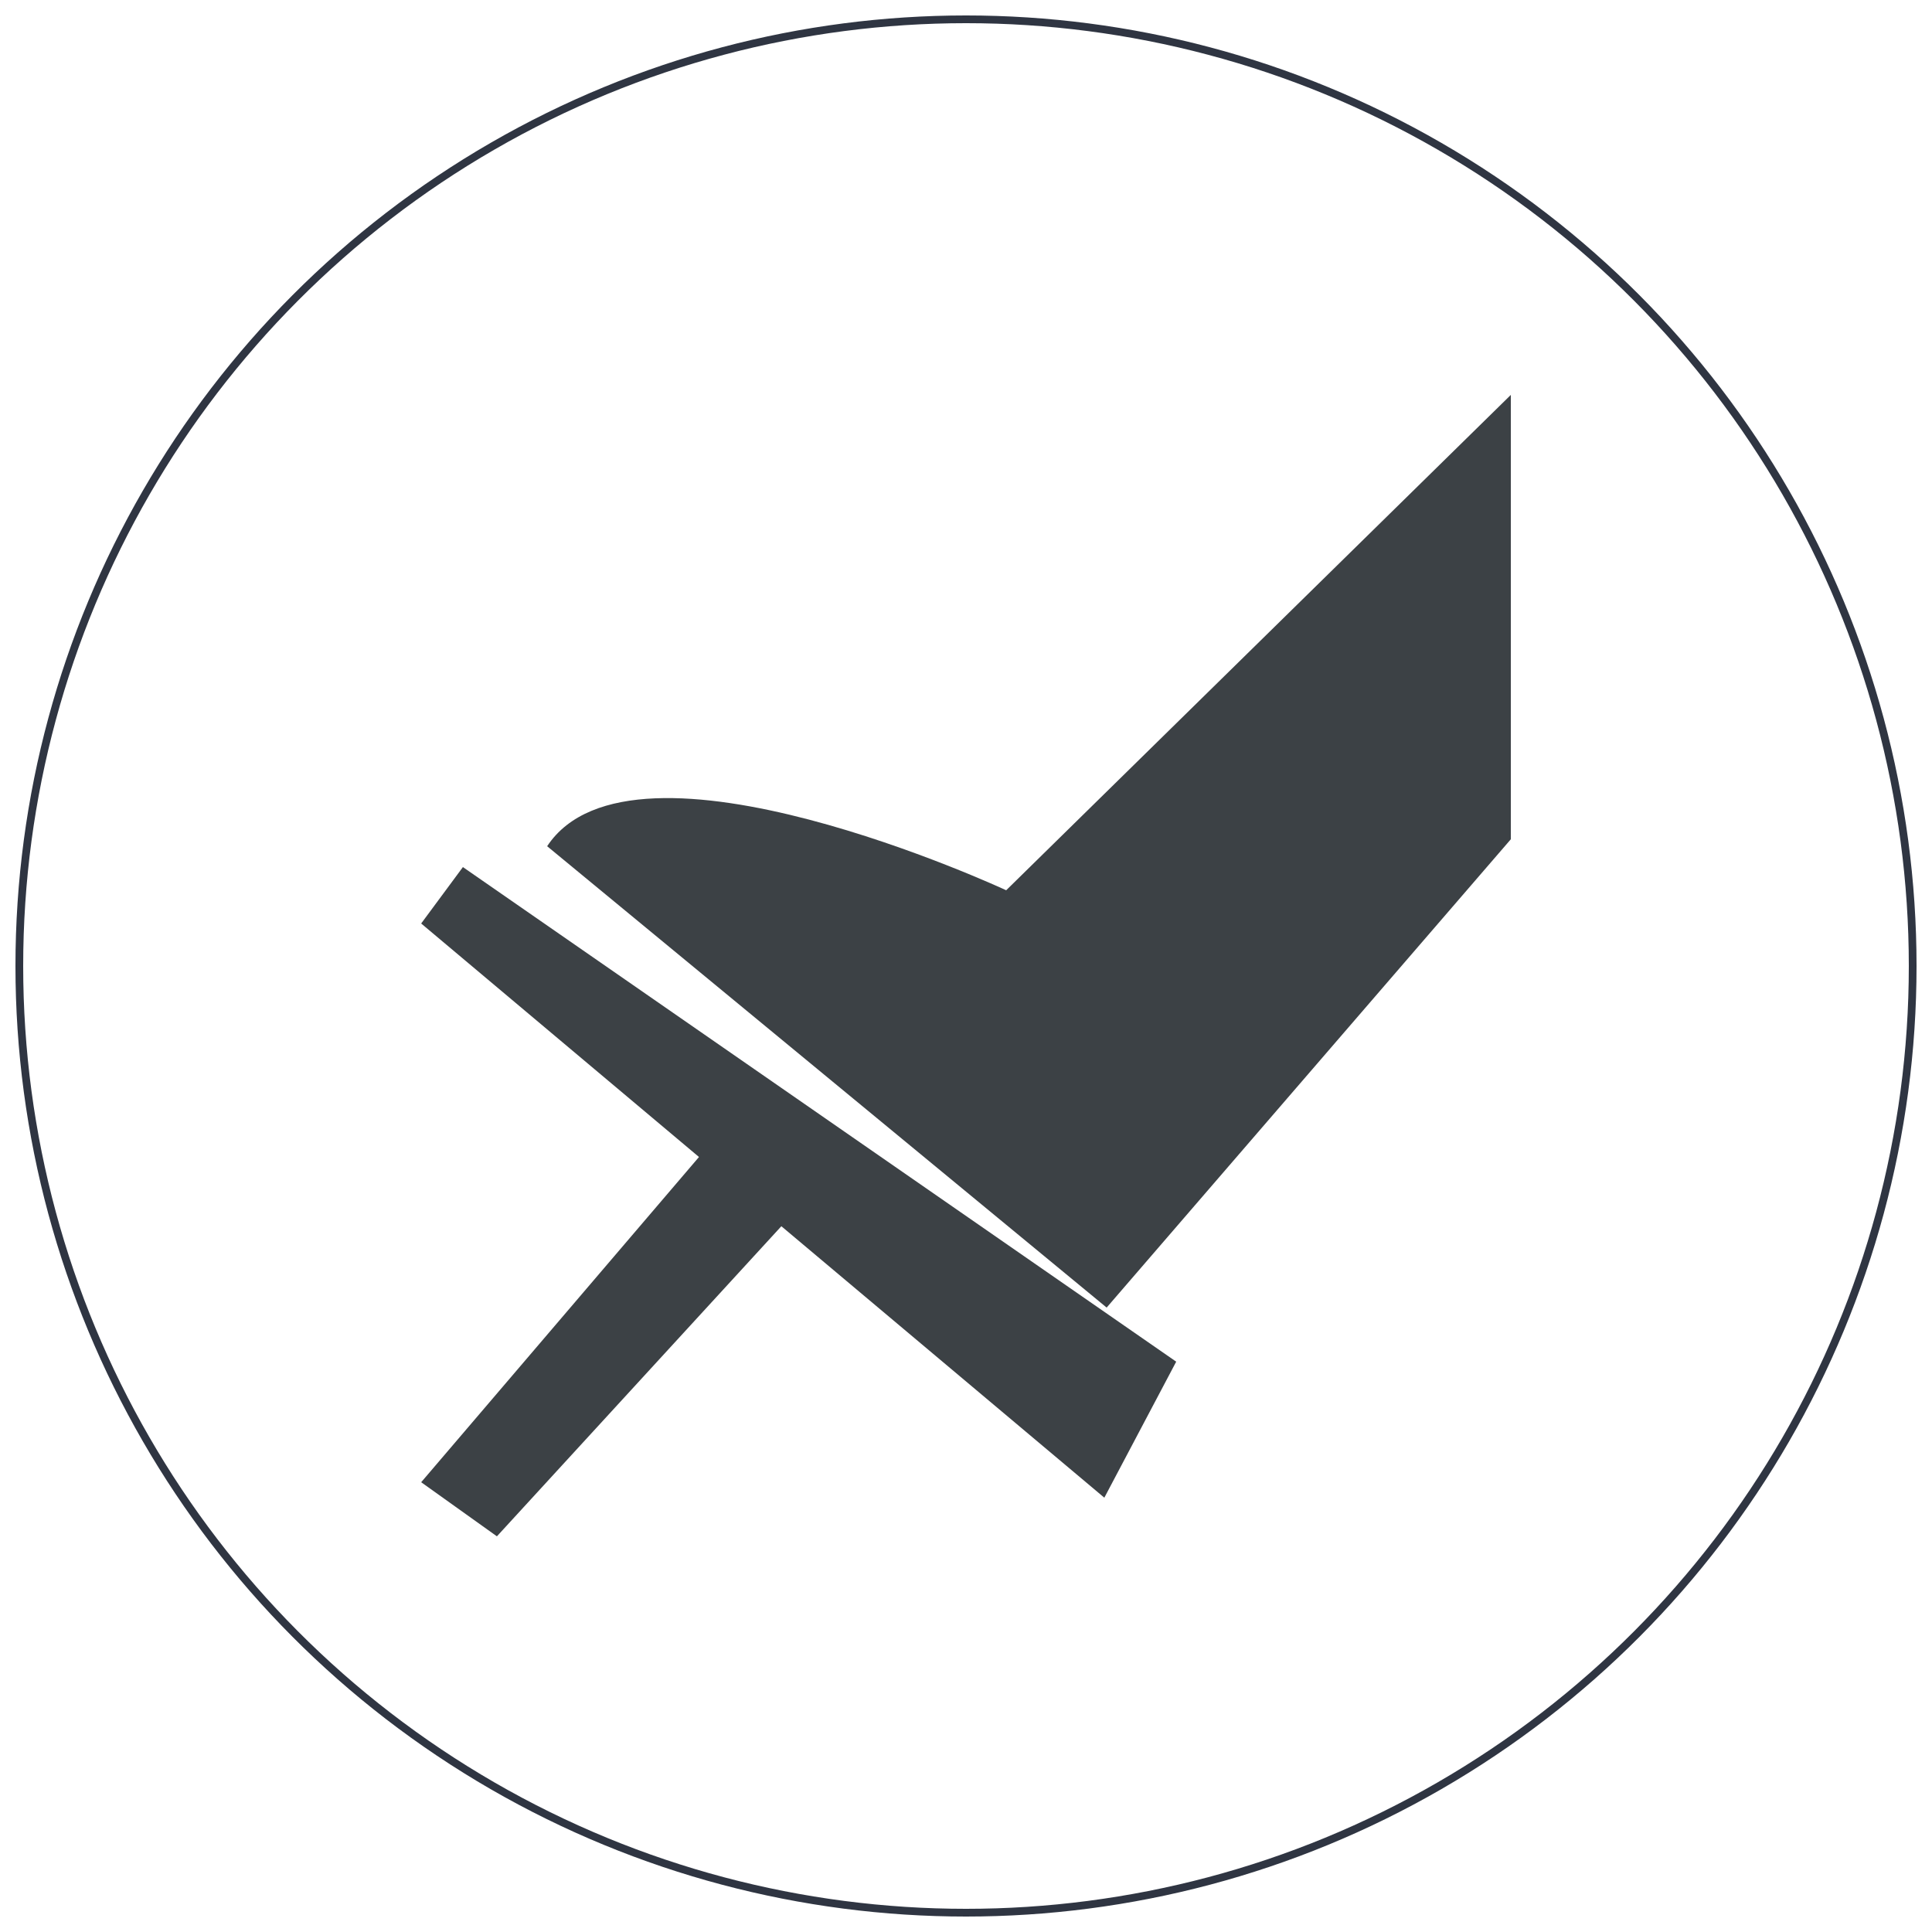 <?xml version="1.0" encoding="utf-8"?>
<!-- Generator: Adobe Illustrator 22.1.0, SVG Export Plug-In . SVG Version: 6.00 Build 0)  -->
<svg version="1.1" xmlns="http://www.w3.org/2000/svg" xmlns:xlink="http://www.w3.org/1999/xlink" x="0px" y="0px"
	 viewBox="0 0 250 250" style="enable-background:new 0 0 250 250;" xml:space="preserve">
<style type="text/css">
	.st0{fill:#3C4145;}
	.st1{fill:none;stroke:#2F3542;stroke-miterlimit:10;}
</style>
<g id="Layer_1">
	<g>
		<g>
			<path class="st0" d="M91.4,148.6l10.6,9.1l-37.7,41.1l-9.8-7L91.4,148.6z"/>
			<path class="st0" d="M142.9,193.8l-88.4-74.3l5.4-7.3l92.3,64L142.9,193.8z"/>
			<path class="st0" d="M130.2,115.2c0,0-48.3-22.5-59.4-5.7l72.4,59.7l52.3-60.6V51.1"/>
		</g>
	</g>
</g>
<g id="Layer_2">
	<circle class="st1" cx="125" cy="125" r="122.5"/>
</g>
</svg>
